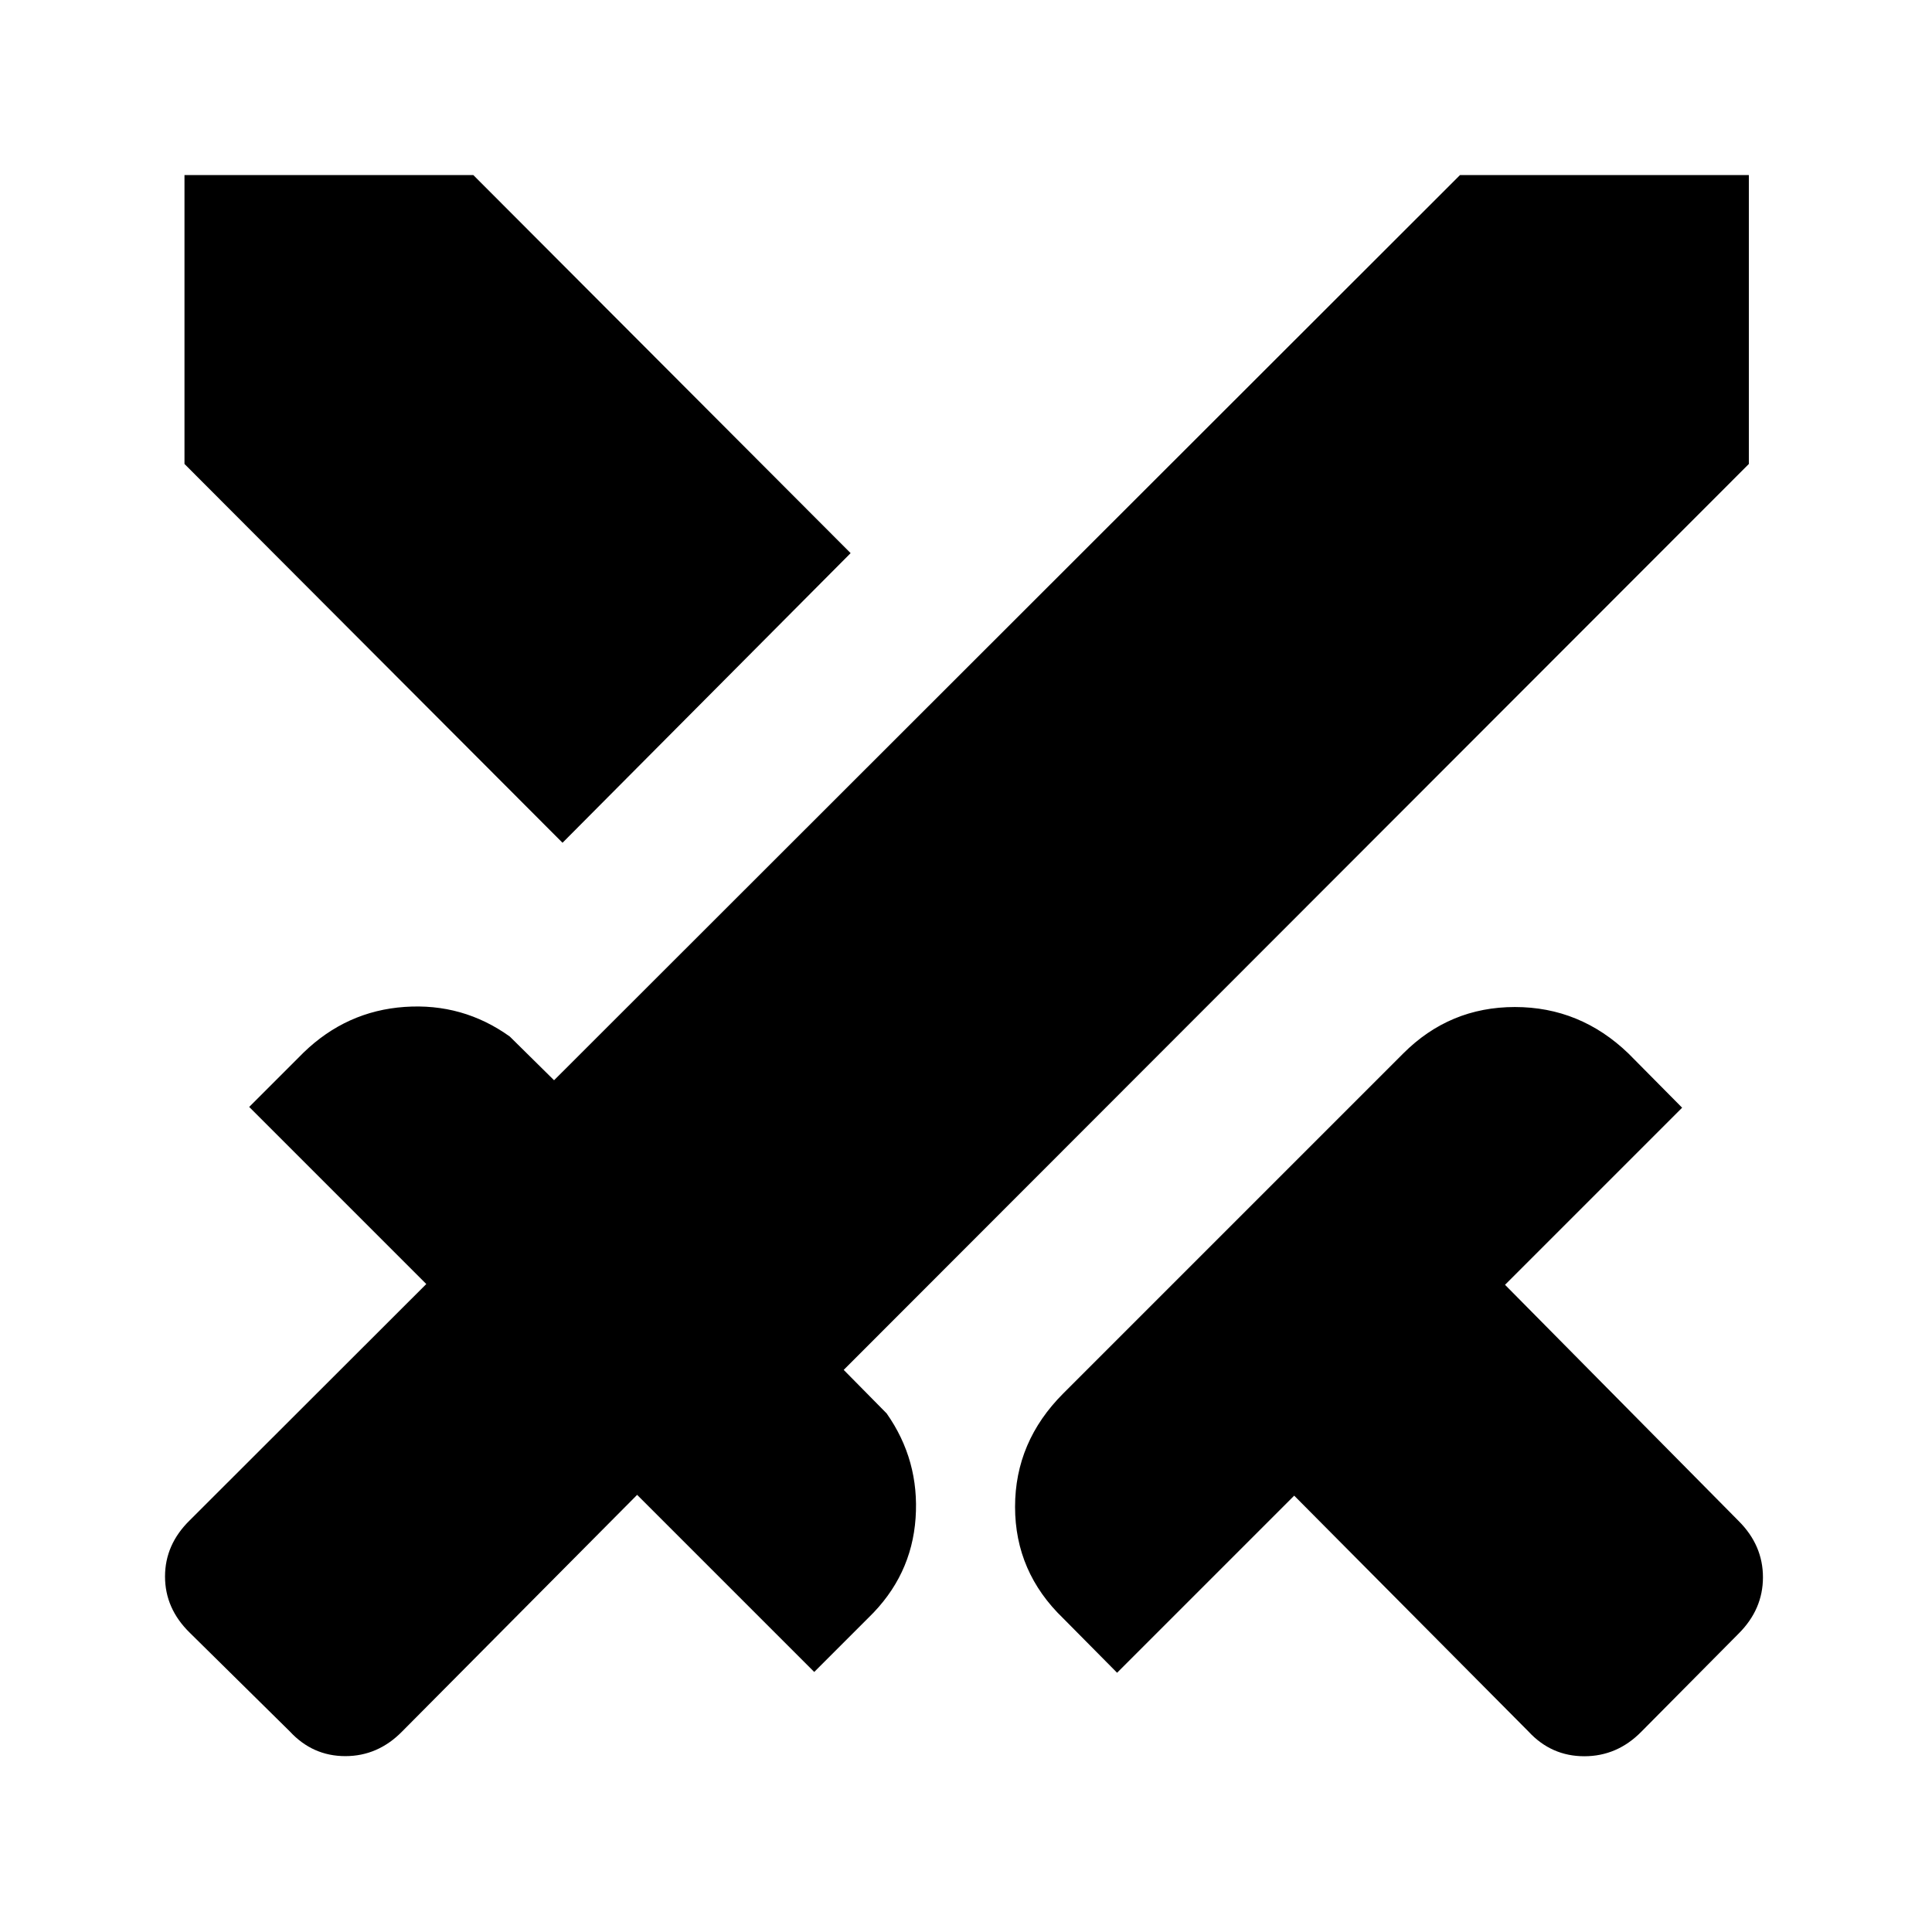 <svg xmlns="http://www.w3.org/2000/svg" height="40" viewBox="0 -960 960 960" width="40"><path d="m759.49-99.62-116.41-117.2-88 88-26.72-26.98q-23.98-23.05-23.98-55.46t23.98-56.38l168.92-168.92q23.05-23.06 55.46-23.06t56.39 23.06l26.71 26.97-88 88 116.13 117.41Q876-192.15 876-176.26q0 15.9-12.03 27.93l-48.3 48.71q-12.03 12.29-28.43 12.29-16.39 0-27.75-12.29ZM869-729.46 419.23-279.31l21.33 21.62q16.39 23.31 14.39 52.05t-23.39 49.46l-26.97 26.97-88-88L199.85-99.67q-12.03 12.28-28.26 12.28-16.23 0-27.59-12.28l-49.72-49.05Q82-160.74 82-176.64q0-15.9 12.28-27.92l117.54-117.41-88-88 26.98-26.98q21.38-20.72 50.29-22.72t52.22 14.72l22 21.72L725.46-873H869v143.54ZM279.51-541.23 91.67-729.46V-873H235.2l187.47 187.85-143.16 143.92Z"/></svg>